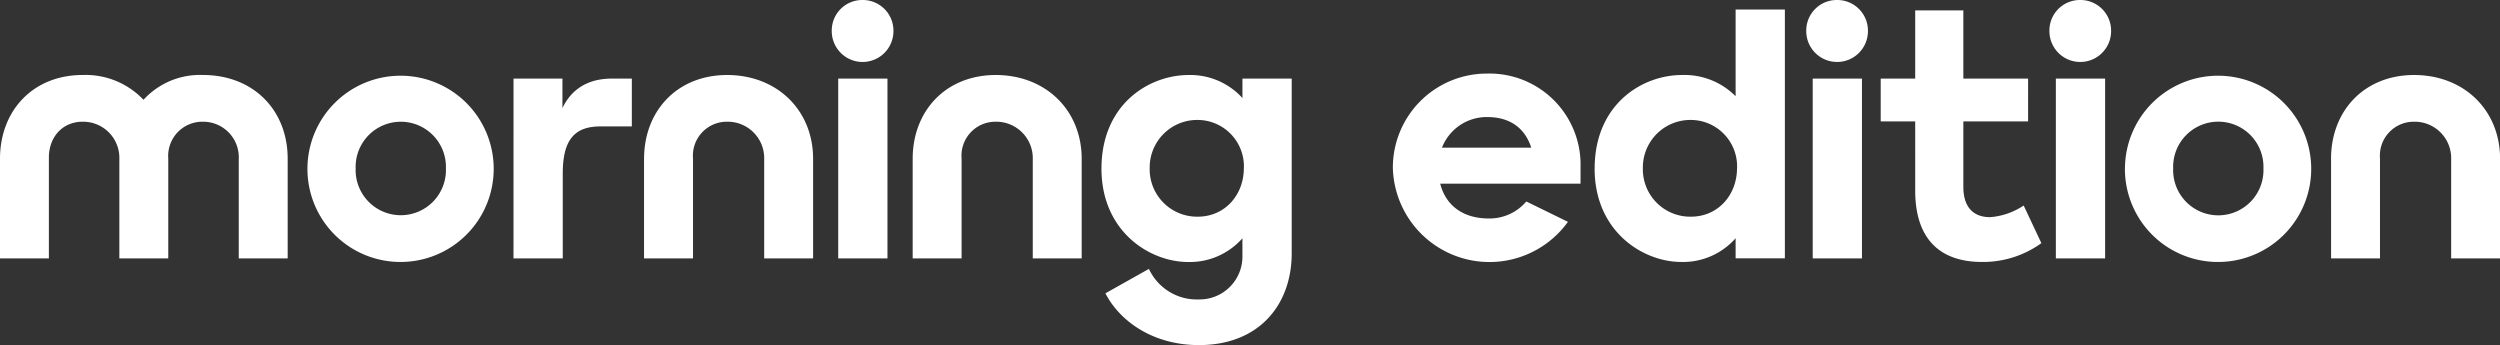 <svg xmlns="http://www.w3.org/2000/svg" width="364.69" height="50.338" viewBox="0 0 364.69 50.338">
  <rect x="0" y="0" width="364.69" height="50.338" fill="#333333" stroke="none"/>
  <g id="Group_524" data-name="Group 524" transform="translate(0 -11)">
    <g id="heading_morning_edition" data-name="heading morning edition" transform="translate(0 11)">
      <path id="Path-2" d="M0,23.16c0-6.978,4.772-12.221,12.064-12.221a11.625,11.625,0,0,1,8.867,3.619,11.149,11.149,0,0,1,8.656-3.619c7.4,0,12.378,5.14,12.378,12.221V37.691H34.829V23.263a5.2,5.2,0,0,0-5.247-5.507,4.986,4.986,0,0,0-5.036,5.35V37.691H17.41V23.263a5.283,5.283,0,0,0-5.35-5.507c-3.041,0-4.983,2.359-4.929,5.35V37.691H0V23.16Zm44.849,1.417A13.585,13.585,0,1,1,58.433,38.215,13.567,13.567,0,0,1,44.849,24.577Zm20.2,0a6.588,6.588,0,1,0-13.168,0,6.588,6.588,0,1,0,13.168,0Zm9.862-13.114h7.135v4.3c1.31-2.727,3.673-4.3,7.239-4.3h2.884v6.978H87.6c-3.83,0-5.507,1.991-5.507,6.871V37.691H74.906Zm19.043,11.7c0-6.978,4.826-12.221,12.118-12.221s12.54,5.14,12.54,12.221V37.691h-7.135V23.263a5.324,5.324,0,0,0-5.4-5.507,4.945,4.945,0,0,0-4.983,5.35V37.691H93.949V23.16Zm39.184,0c0-6.978,4.826-12.221,12.118-12.221s12.535,5.14,12.535,12.221V37.691h-7.135V23.263a5.324,5.324,0,0,0-5.4-5.507,4.945,4.945,0,0,0-4.983,5.35V37.691h-7.135V23.16Zm27.542,1.417c0-9.284,6.821-13.638,12.746-13.638a10.281,10.281,0,0,1,7.817,3.359V11.463h7.185v25.5c0,7.4-4.669,13.378-13.535,13.378-6.665,0-11.54-3.462-13.638-7.553l6.346-3.565a7.7,7.7,0,0,0,7.292,4.458,6.258,6.258,0,0,0,6.346-6.454V34.758a10.226,10.226,0,0,1-7.92,3.462c-5.561,0-12.643-4.409-12.643-13.638Zm20.774-.054a6.769,6.769,0,0,0-6.714-7.028,6.932,6.932,0,0,0-7.028,7.028,6.912,6.912,0,0,0,7.028,7.082C178.721,31.6,181.448,28.4,181.448,24.523Zm51.168.054c0-9.284,6.822-13.638,12.746-13.638a10.521,10.521,0,0,1,7.817,3.095V1.386h7.185v36.3h-7.185V34.753a10.226,10.226,0,0,1-7.92,3.462C239.7,38.215,232.616,33.807,232.616,24.577Zm20.774-.054a6.769,6.769,0,0,0-6.714-7.028,6.932,6.932,0,0,0-7.028,7.028,6.912,6.912,0,0,0,7.028,7.082C250.663,31.6,253.39,28.4,253.39,24.523Zm56.585.054A13.585,13.585,0,1,1,323.56,38.215a13.567,13.567,0,0,1-13.585-13.638Zm20.2,0a6.588,6.588,0,1,0-13.167,0,6.588,6.588,0,1,0,13.167,0Zm9.862-1.417c0-6.978,4.826-12.221,12.118-12.221s12.54,5.14,12.54,12.221V37.691h-7.135V23.263a5.324,5.324,0,0,0-5.4-5.507,4.945,4.945,0,0,0-4.983,5.35V37.691h-7.135V23.16h0ZM125.818,0a4.454,4.454,0,0,0-4.485,4.539,4.5,4.5,0,0,0,9,0A4.476,4.476,0,0,0,125.818,0Zm-3.543,37.691h7.185V11.463h-7.185ZM267.974,0a4.454,4.454,0,0,0-4.485,4.539,4.5,4.5,0,0,0,9,0A4.473,4.473,0,0,0,267.974,0Zm-3.543,37.691h7.185V11.463h-7.185ZM303.445,0a4.454,4.454,0,0,0-4.485,4.539,4.5,4.5,0,0,0,9,0A4.476,4.476,0,0,0,303.445,0ZM299.9,37.691h7.185V11.463H299.9Zm-4.05-26.227h-9.445V1.516h-7.023v9.947h-5.032v6.243h5.032V27.8c0,6.754,3.31,10.414,9.768,10.414a14.553,14.553,0,0,0,8.638-2.745l-2.583-5.489a10.194,10.194,0,0,1-4.9,1.7c-2.18,0-3.9-1.184-3.9-4.44V17.706h9.445V11.463h0Zm-67.129,20.9a14.1,14.1,0,0,1-25.537-7.889,13.714,13.714,0,0,1,13.742-13.742A13.288,13.288,0,0,1,230.562,24.42v2.368H210.093c.022.09.045.188.072.274.848,2.906,3.225,4.808,7.028,4.808a7.012,7.012,0,0,0,5.458-2.48l6.068,2.969Zm-5.35-10.826c-.87-2.718-2.947-4.453-6.391-4.462a7,7,0,0,0-6.629,4.462Z" transform="translate(0 0)" fill="#fff"/>
    </g>
  </g>
</svg>
